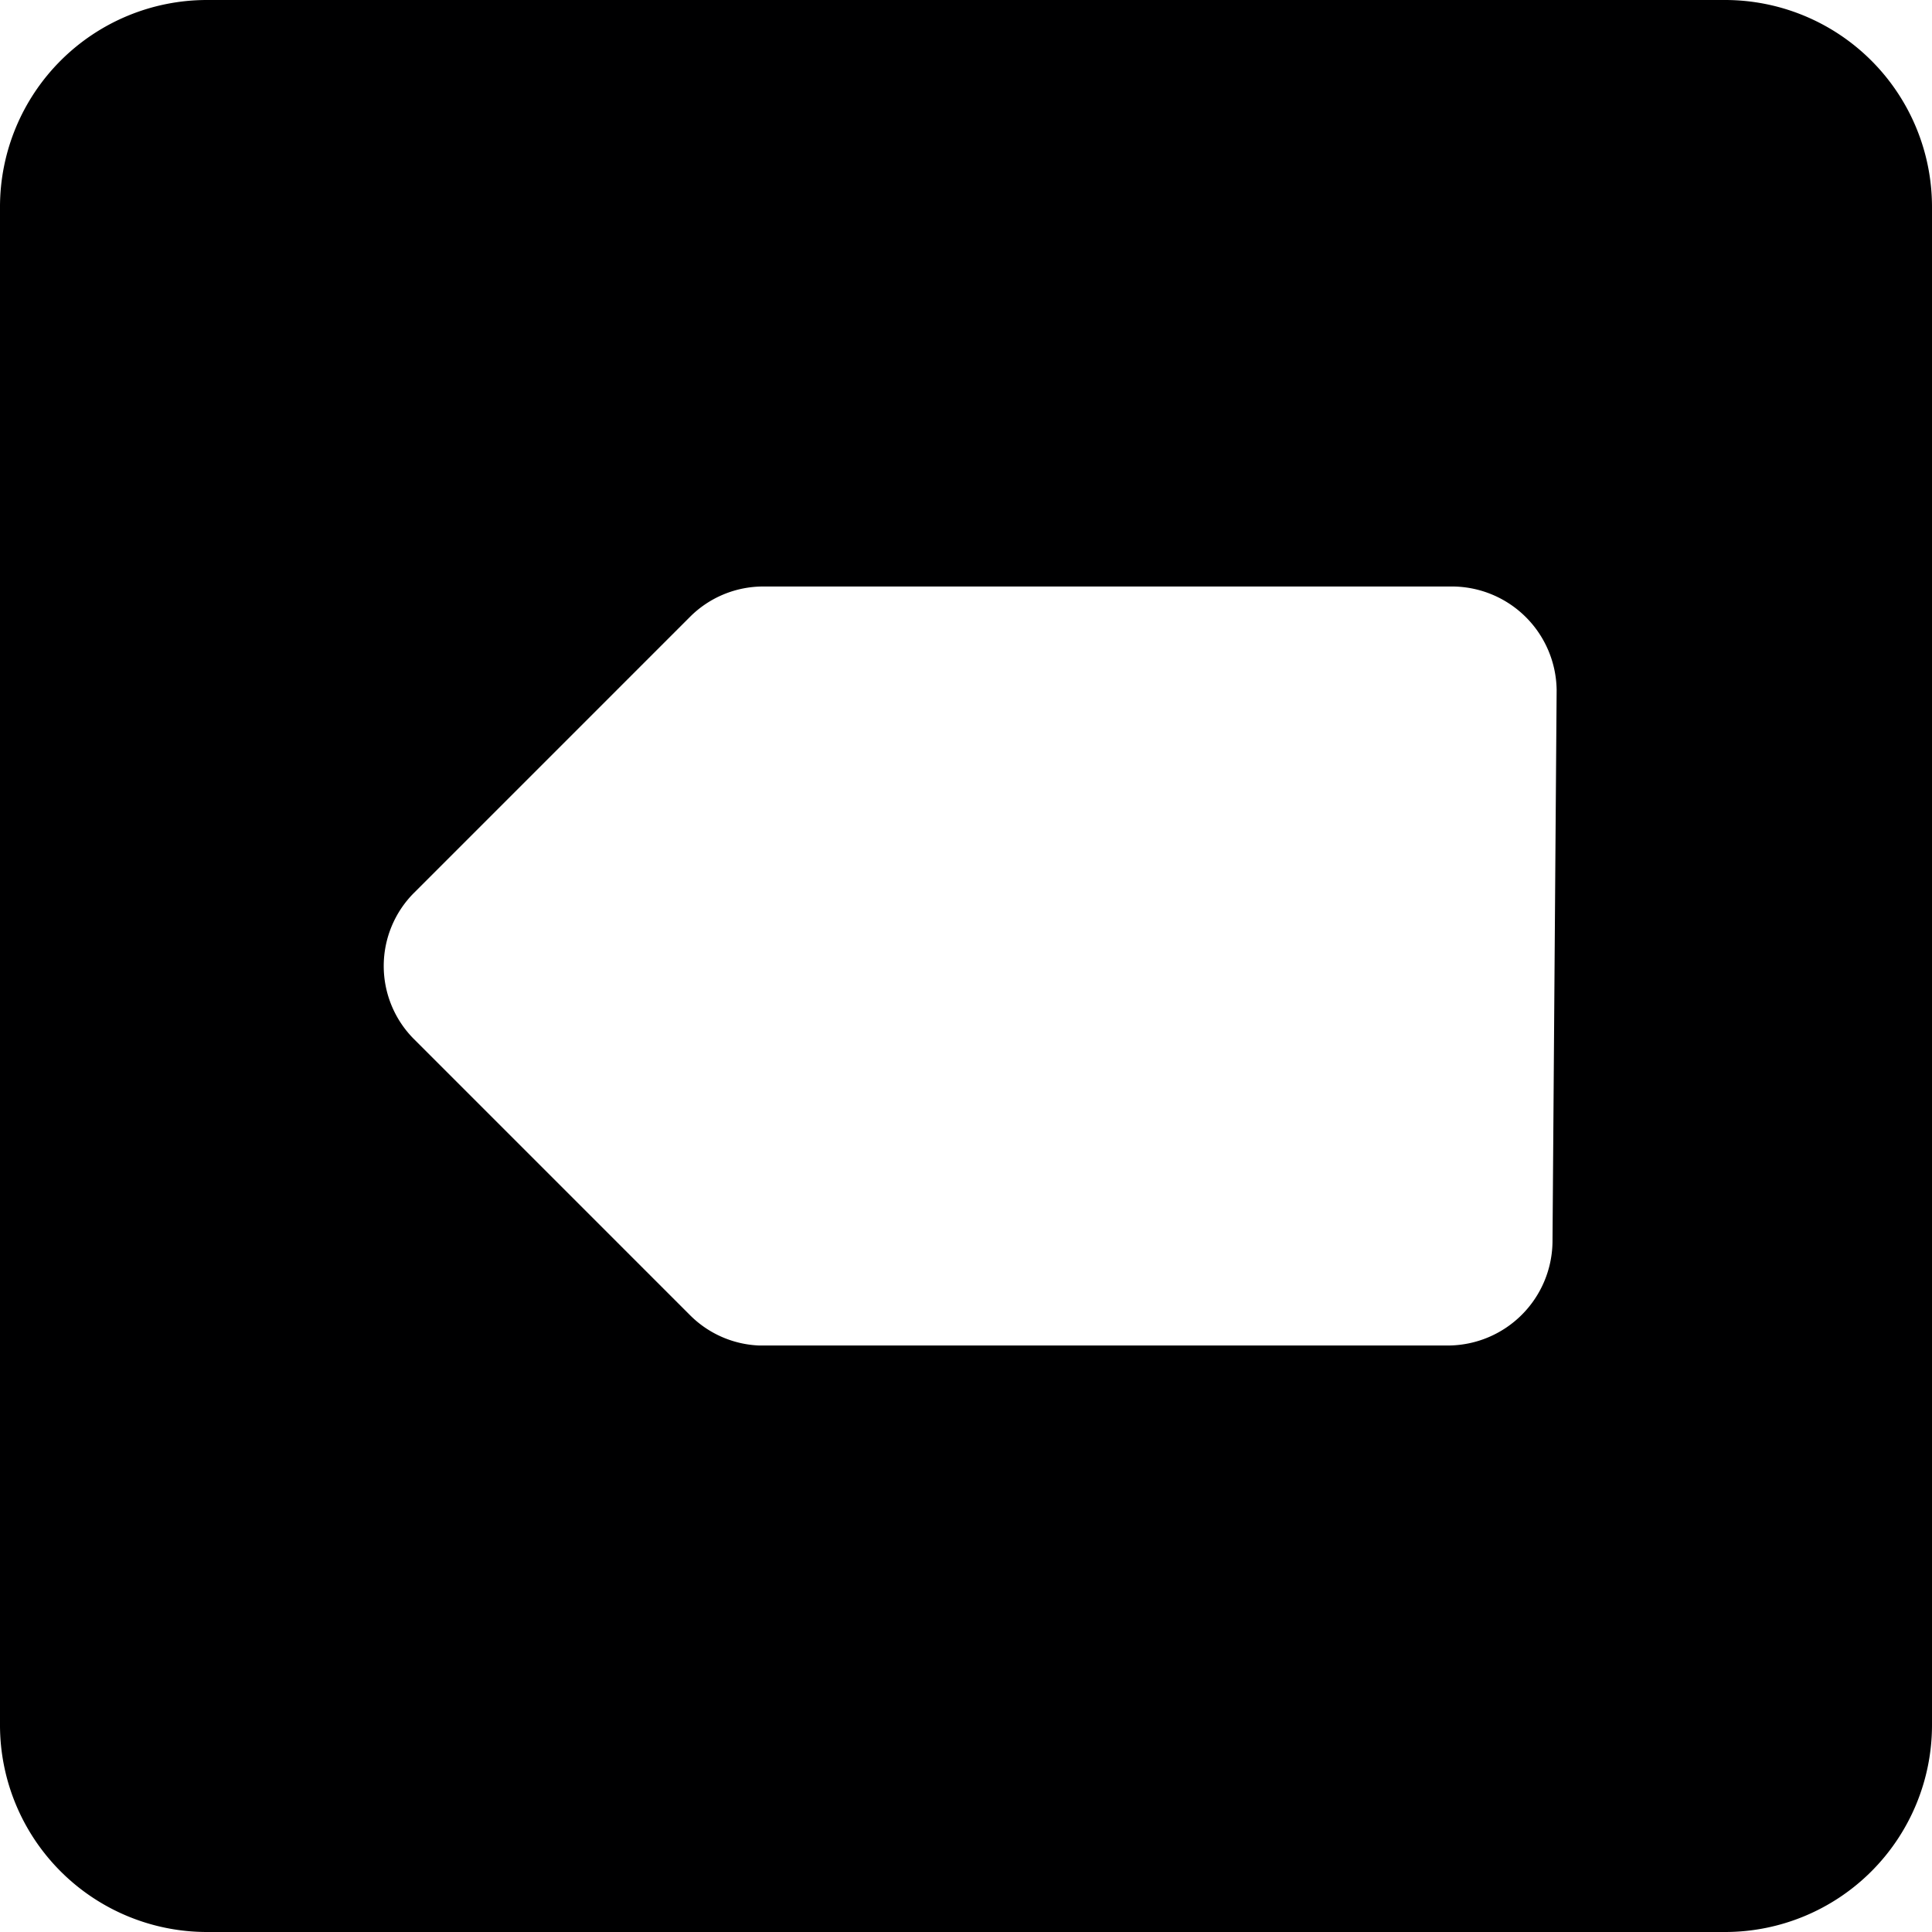 <svg xmlns="http://www.w3.org/2000/svg" viewBox="0 0 14 14">
  <path d="M14,1.5A1.5,1.5,0,0,0,12.5,0H1.5A1.5,1.5,0,0,0,0,1.5v11A1.5,1.5,0,0,0,1.5,14h11A1.5,1.5,0,0,0,14,12.5ZM11.25,9a.76.76,0,0,1-.75.75h-5A.75.75,0,0,1,5,9.53l-2-2A.75.75,0,0,1,3,6.47l2-2a.75.75,0,0,1,.53-.22h5a.76.76,0,0,1,.75.75Z" style="fill: #000001"/>
</svg>
